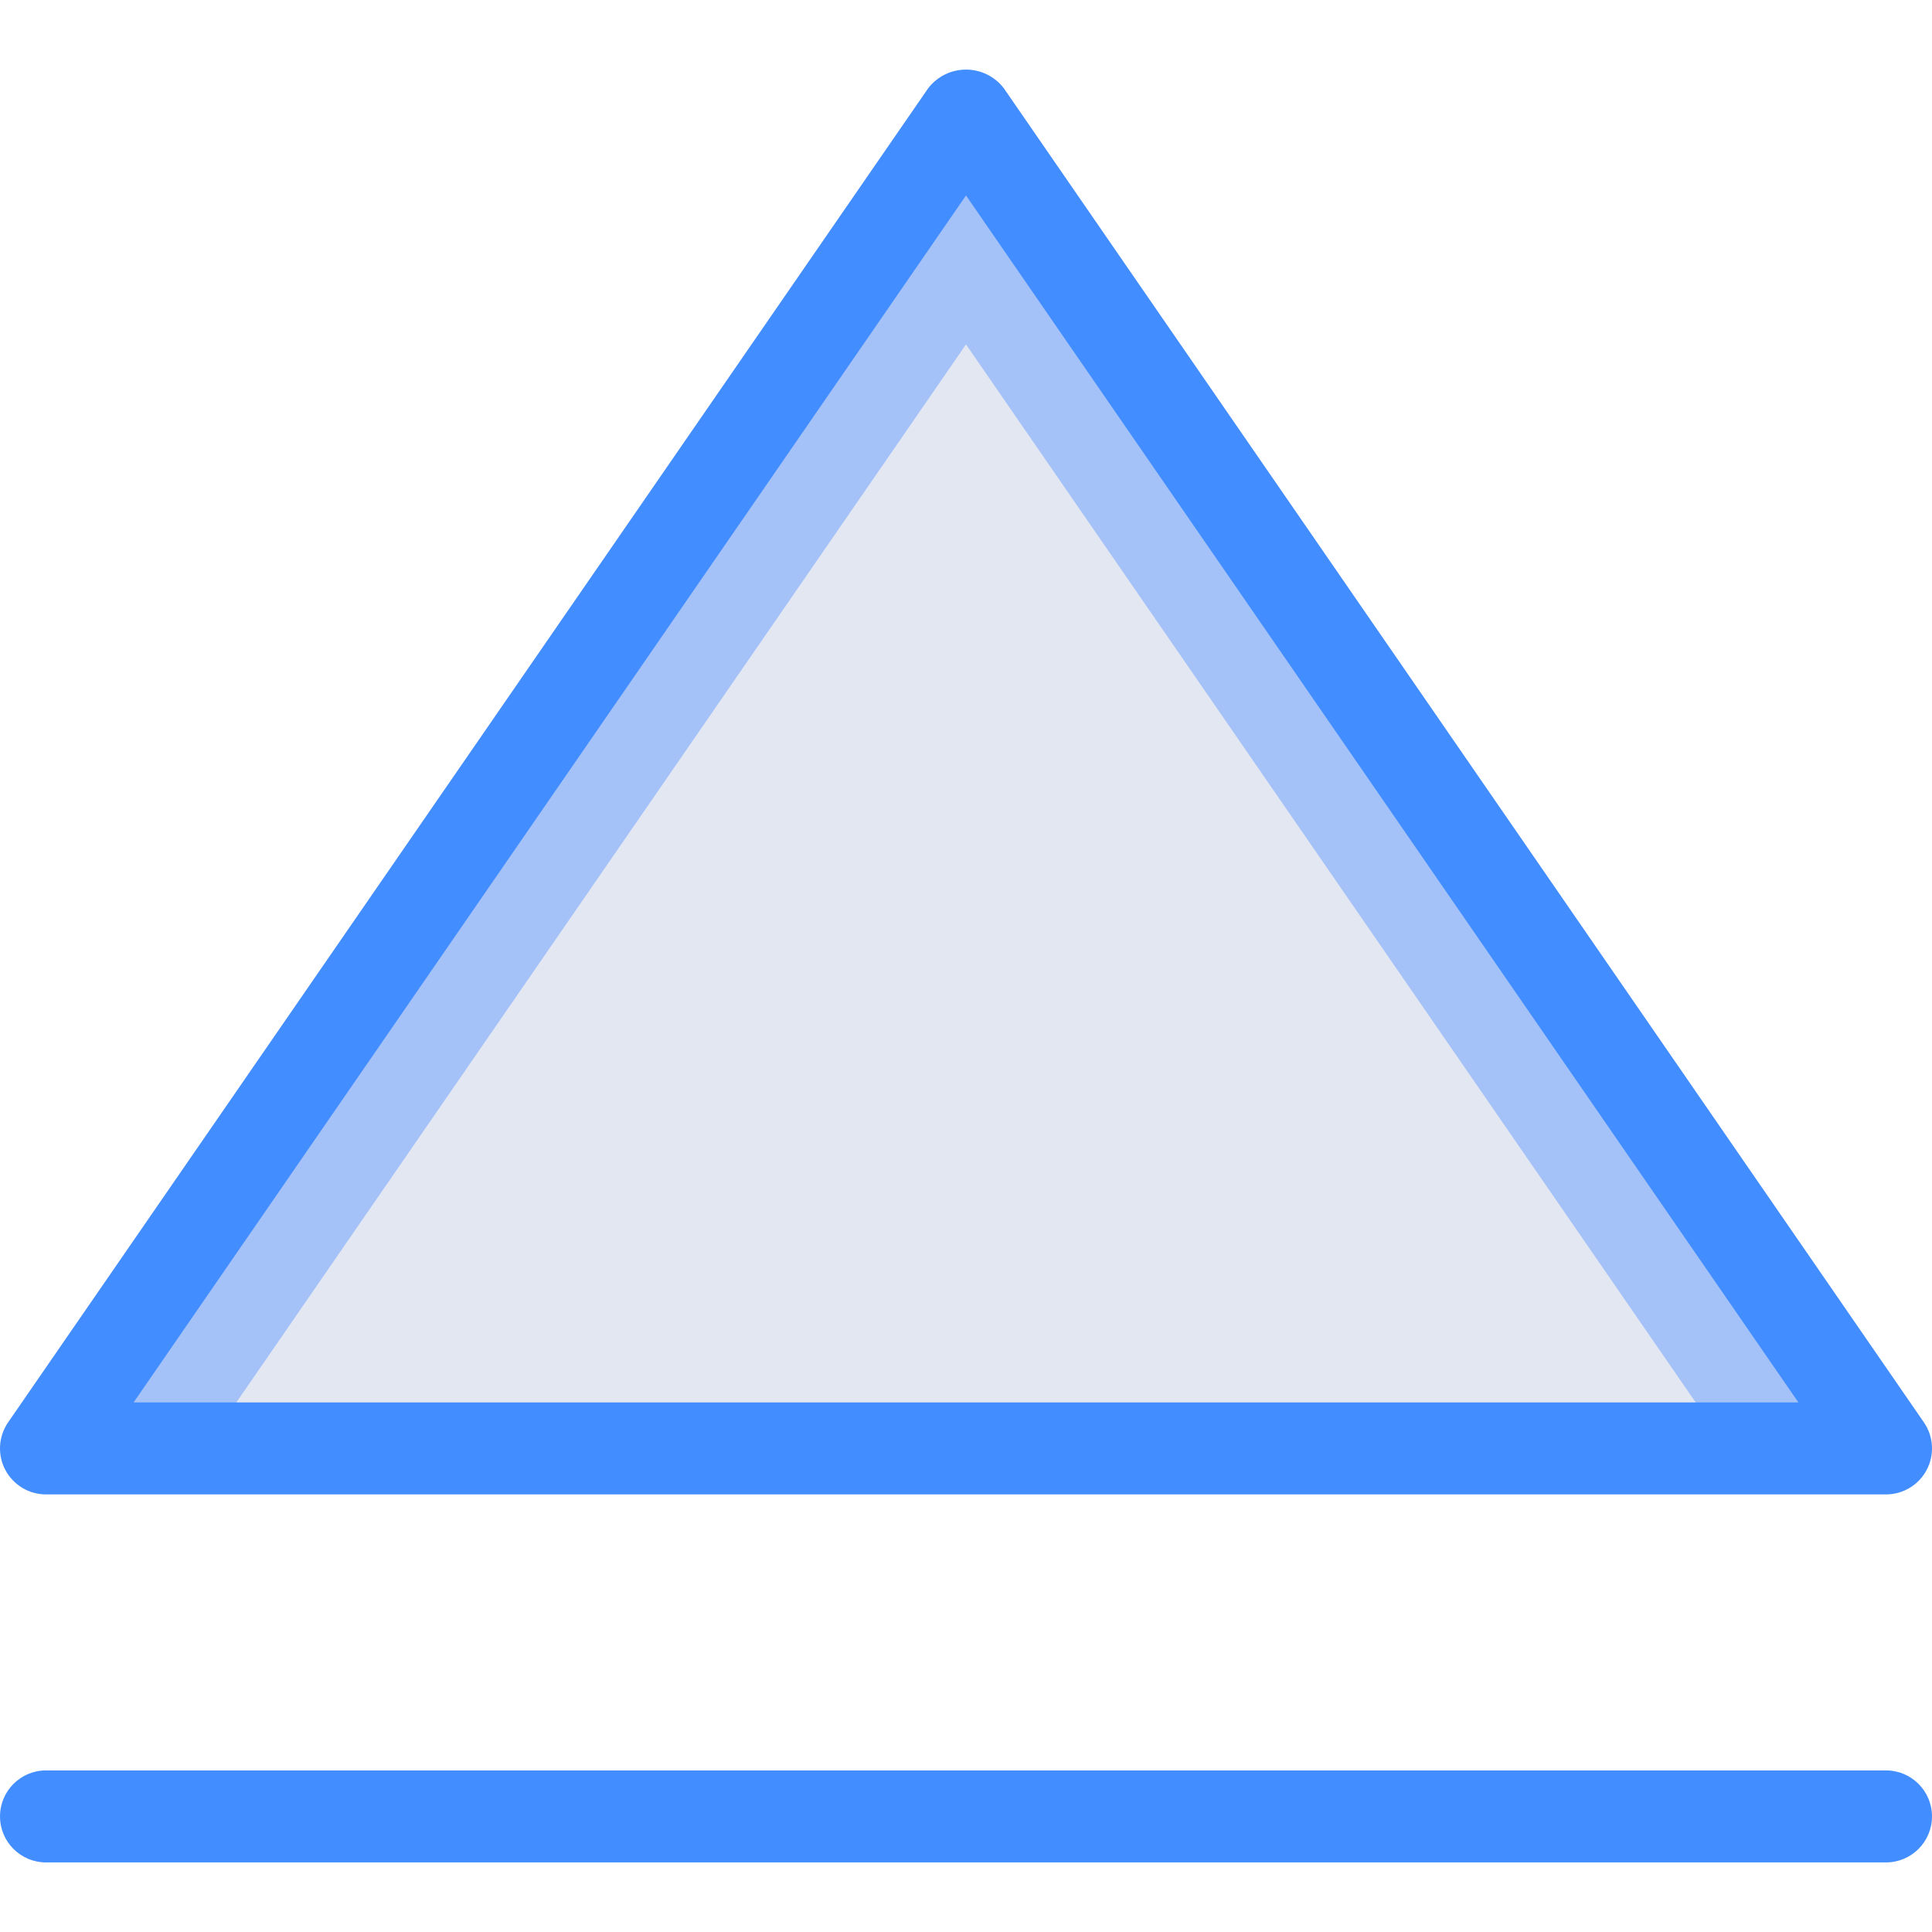<?xml version="1.0" encoding="iso-8859-1"?>
<!-- Generator: Adobe Illustrator 19.0.0, SVG Export Plug-In . SVG Version: 6.00 Build 0)  -->
<svg version="1.1" id="Capa_1" xmlns="http://www.w3.org/2000/svg" xmlns:xlink="http://www.w3.org/1999/xlink" x="0px" y="0px"
	 viewBox="0 0 512.004 512.004" style="enable-background:new 0 0 512.004 512.004;" xml:space="preserve">
<g>
	<polygon style="fill:#A4C2F7;" points="256.002,30.324 12.193,383.847 251.565,383.847 499.812,383.847 	"/>
	<polygon style="fill:#E3E7F2;" points="457.779,383.847 256.002,91.276 54.225,383.847 	"/>
	<g>
		<path style="fill:#428DFF;" d="M499.812,396.038H12.193c-4.53,0.003-8.688-2.508-10.795-6.519s-1.814-8.859,0.759-12.588
			l243.81-353.524c2.389-3.129,6.1-4.964,10.036-4.964c3.936,0,7.647,1.836,10.036,4.964l243.81,353.524
			c2.574,3.729,2.866,8.577,0.759,12.588C508.5,393.53,504.342,396.041,499.812,396.038L499.812,396.038z M35.407,371.657h441.19
			L256.002,51.8L35.407,371.657z"/>
		<path style="fill:#428DFF;" d="M499.812,493.562H12.193c-6.733,0-12.19-5.458-12.19-12.19s5.458-12.19,12.19-12.19h487.619
			c6.733,0,12.19,5.458,12.19,12.19S506.544,493.562,499.812,493.562z"/>
	</g>
</g>
<g>
</g>
<g>
</g>
<g>
</g>
<g>
</g>
<g>
</g>
<g>
</g>
<g>
</g>
<g>
</g>
<g>
</g>
<g>
</g>
<g>
</g>
<g>
</g>
<g>
</g>
<g>
</g>
<g>
</g>
</svg>
